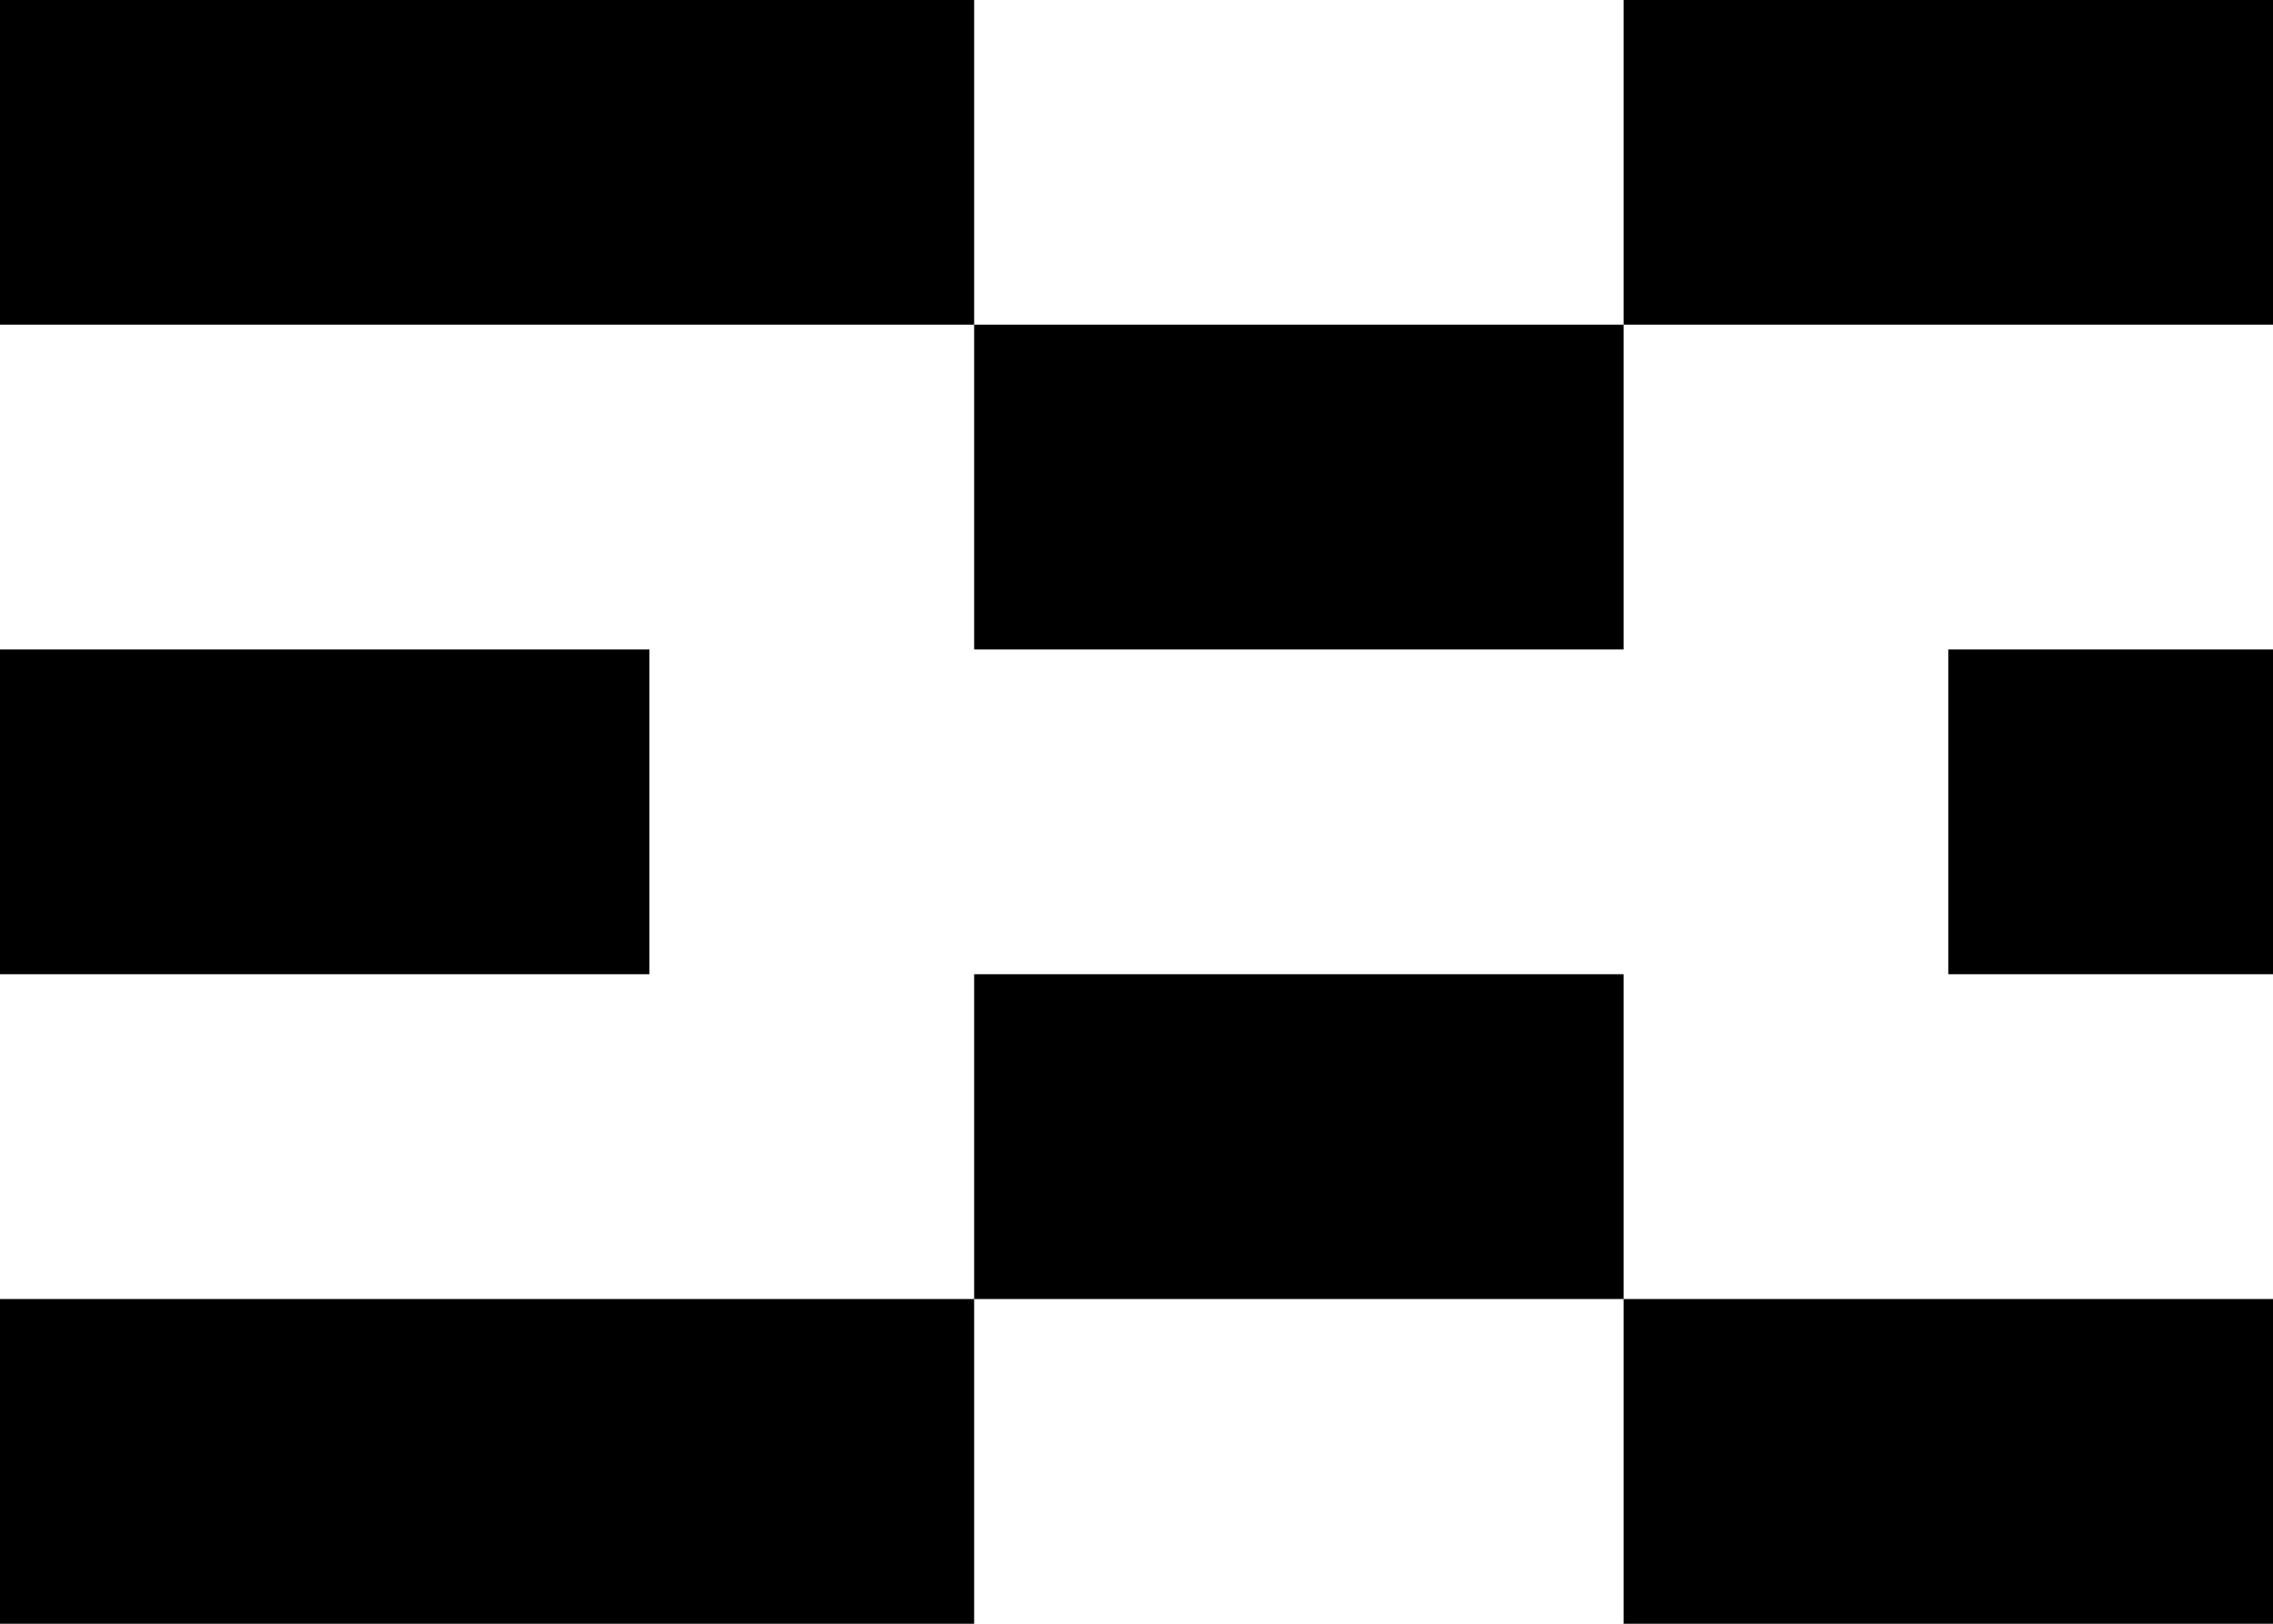 <svg width="7" height="5" viewBox="0 0 7 5" fill="none" xmlns="http://www.w3.org/2000/svg">
<path fill-rule="evenodd" clip-rule="evenodd" d="M3 0H0V1H3V2H5V1H7V0H5V1H3V0ZM2 2H0V3H2V2ZM6 2H7V3H6V2ZM3 4H0V5H3V4ZM5 4H3V3H5V4ZM5 4V5H7V4H5Z" fill="black"/>
</svg>
